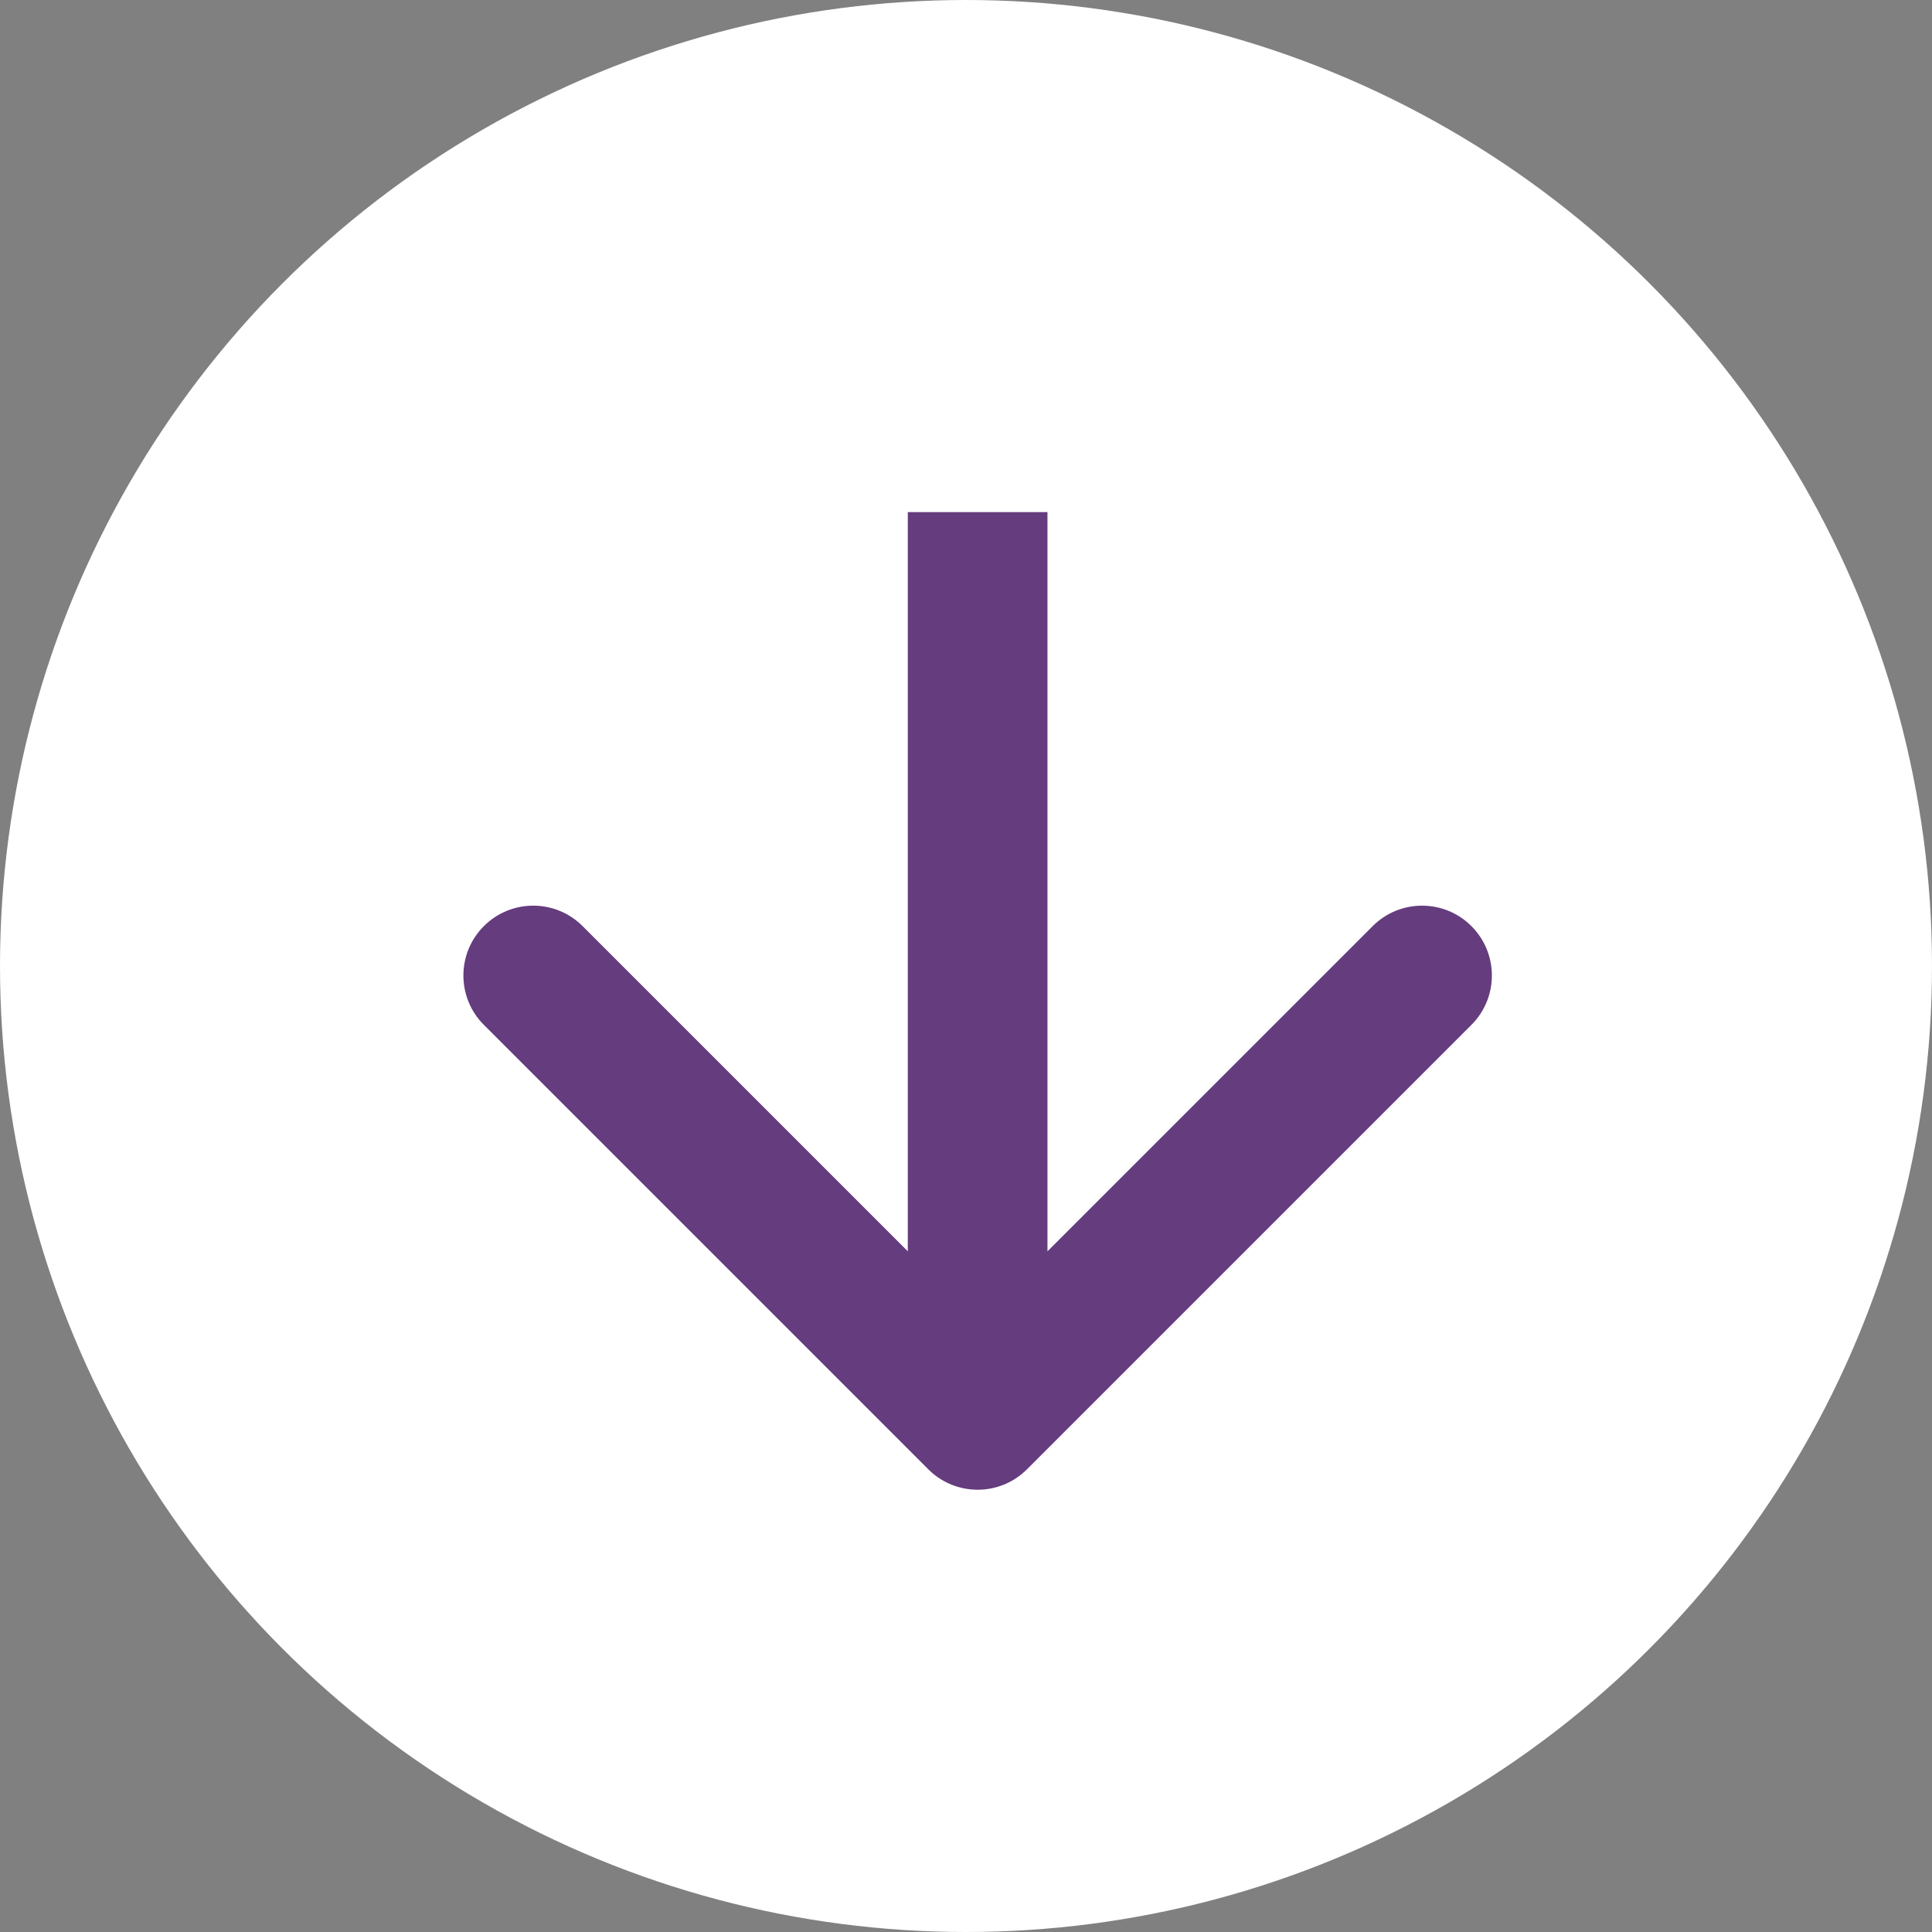<svg width="83" height="83" viewBox="0 0 83 83" fill="none" xmlns="http://www.w3.org/2000/svg">
<rect x="0" y="0" width="83" height="83" fill="#808080" stroke="none"/>
<circle cx="41.5" cy="41.5" r="41.5" transform="matrix(1 0 0 -1 0 83)" fill="white"/>
<path d="M39.879 63.121C41.05 64.293 42.95 64.293 44.121 63.121L63.213 44.029C64.385 42.858 64.385 40.958 63.213 39.787C62.042 38.615 60.142 38.615 58.971 39.787L42 56.757L25.029 39.787C23.858 38.615 21.958 38.615 20.787 39.787C19.615 40.958 19.615 42.858 20.787 44.029L39.879 63.121ZM39 22L39 61L45 61L45 22L39 22Z" fill="#653C7E"/>
</svg>
